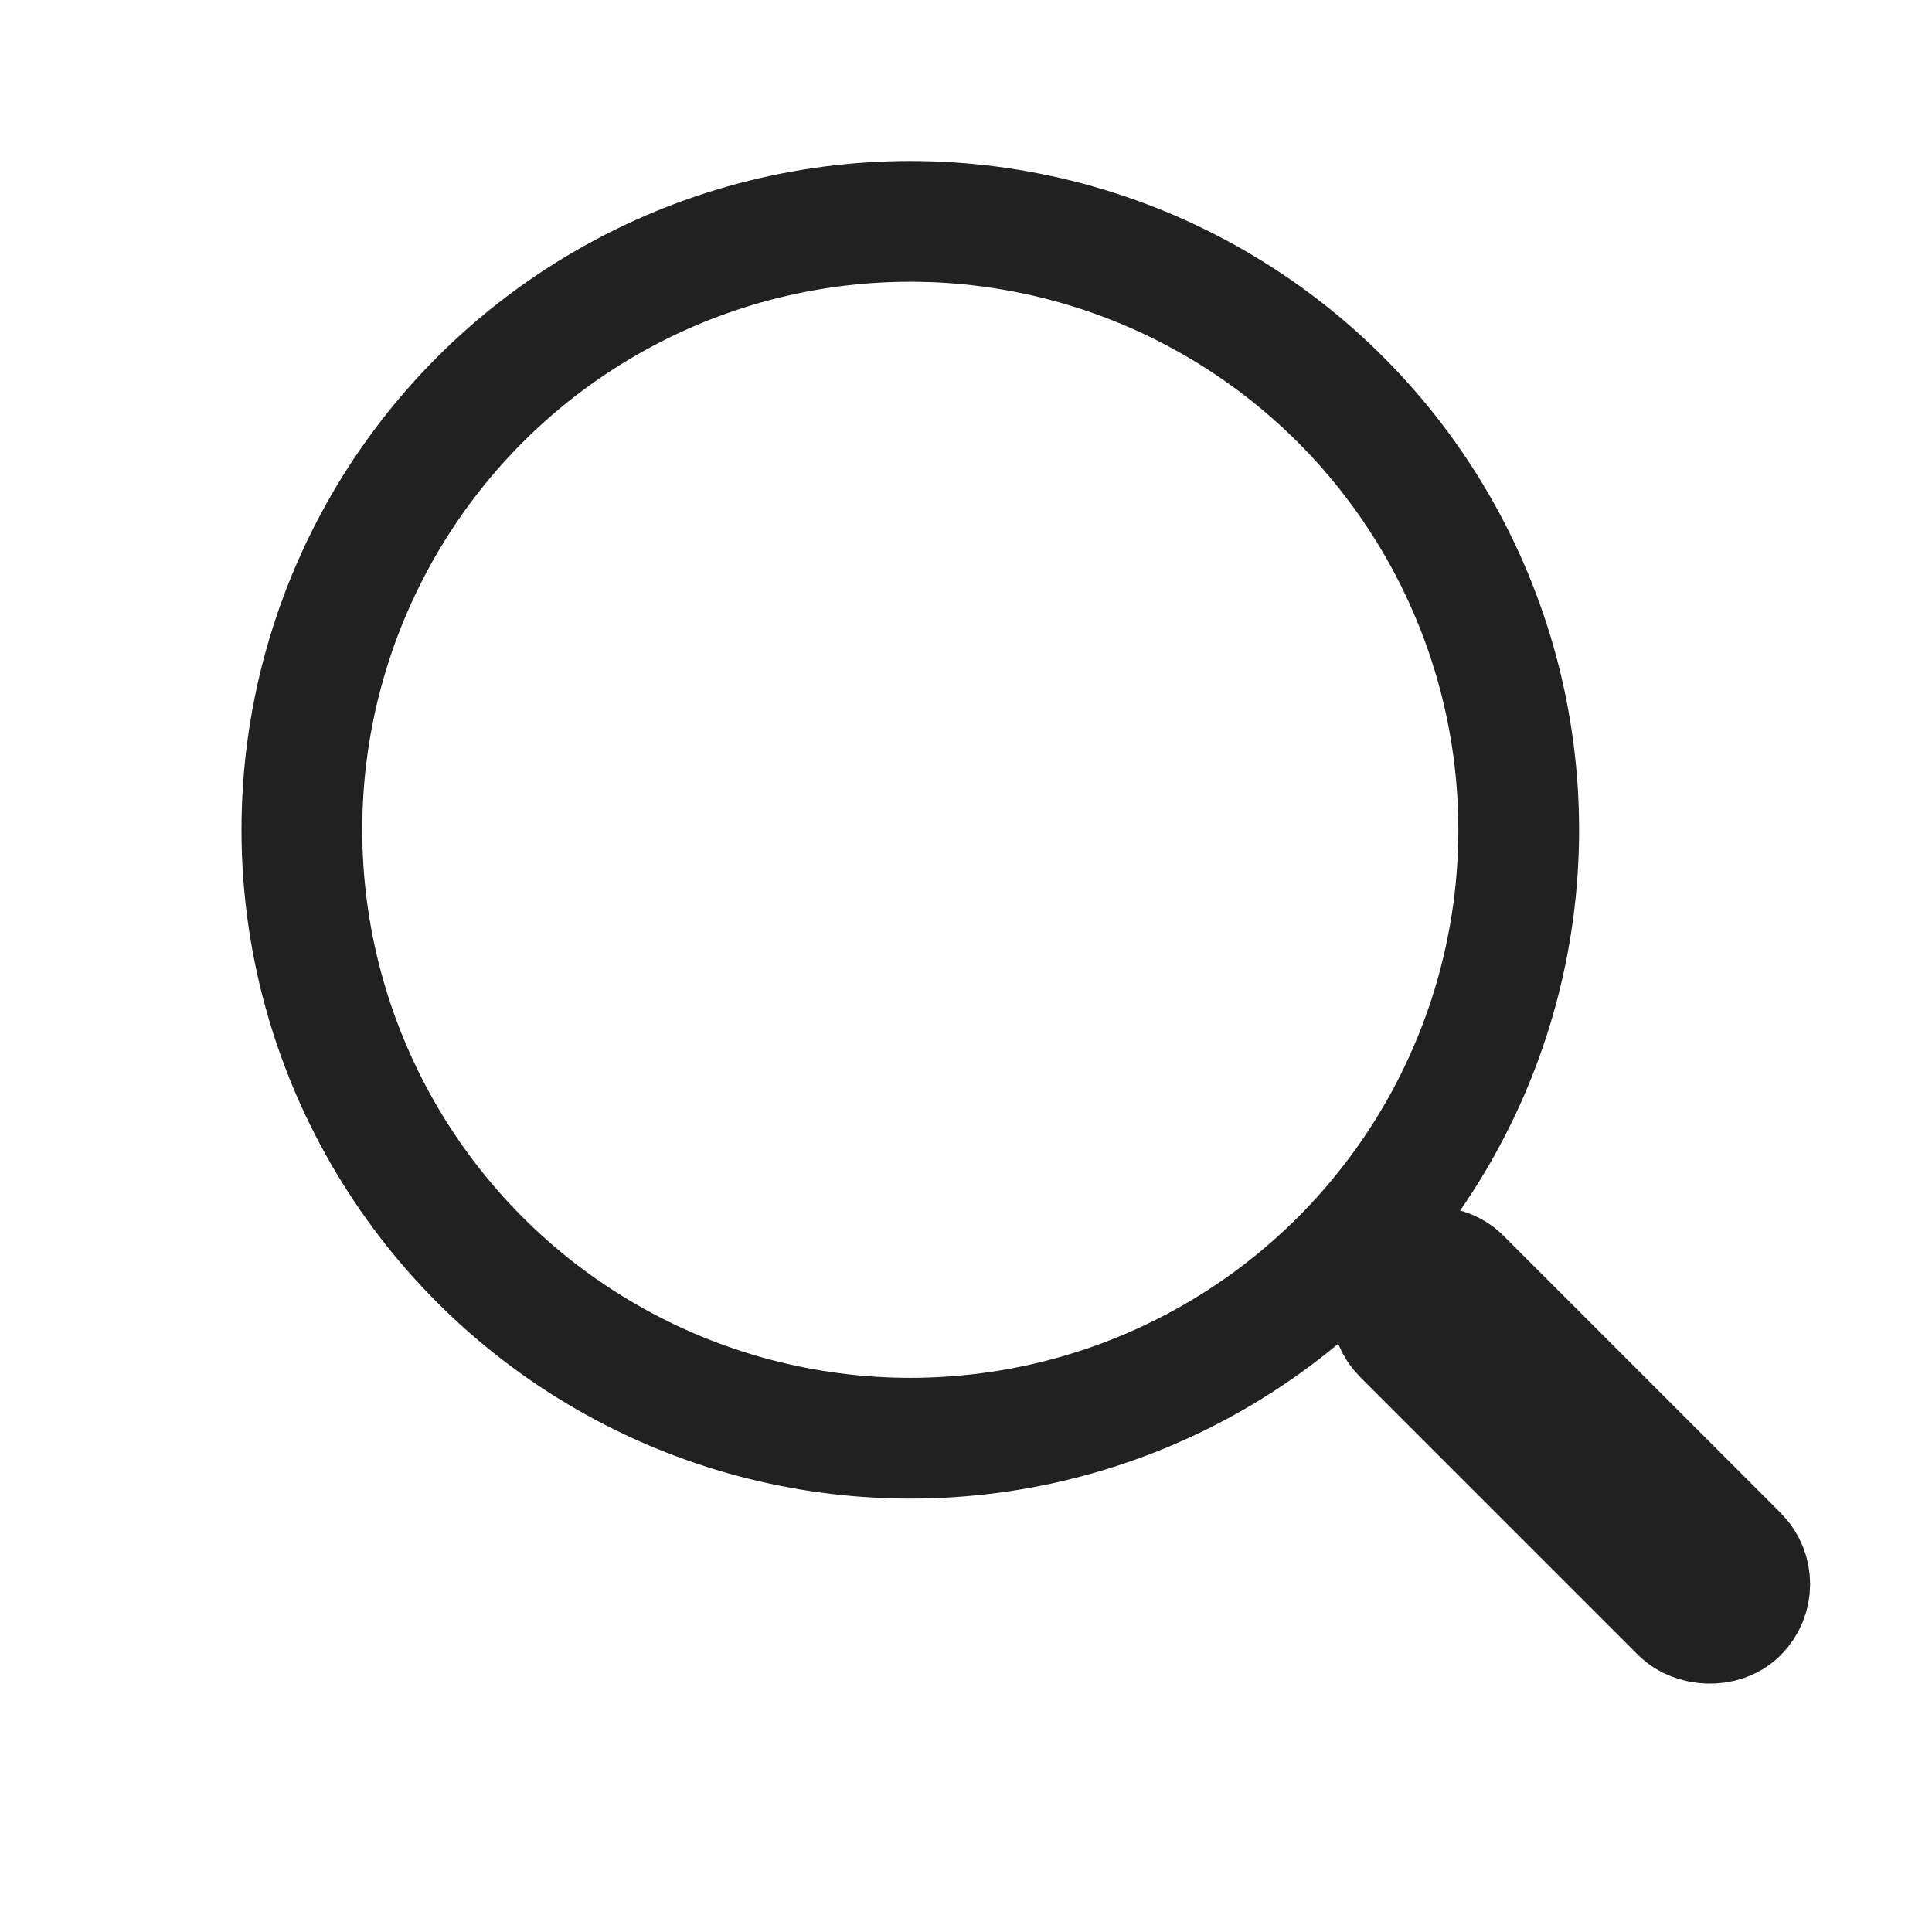 <?xml version="1.0" encoding="UTF-8"?>
<svg width="24px" height="24px" viewBox="0 0 24 24" version="1.1" xmlns="http://www.w3.org/2000/svg" xmlns:xlink="http://www.w3.org/1999/xlink">
    <title>btn_search</title>
    <g id="btn_search" stroke="none" stroke-width="1" fill="none" fill-rule="evenodd">
        <g id="icon">
            <rect id="Rectangle" x="0" y="0" width="24" height="24"></rect>
            <circle id="Oval" stroke="#212121" stroke-width="1.5" cx="11.308" cy="10.308" r="7.558"></circle>
            <rect id="Rectangle" stroke="#212121" stroke-width="1.5" transform="translate(19.114, 18.345) rotate(-45) translate(-19.114, -18.345) " x="19.172" y="15.403" width="1" height="5.885" rx="0.5"></rect>
        </g>
    </g>
</svg>